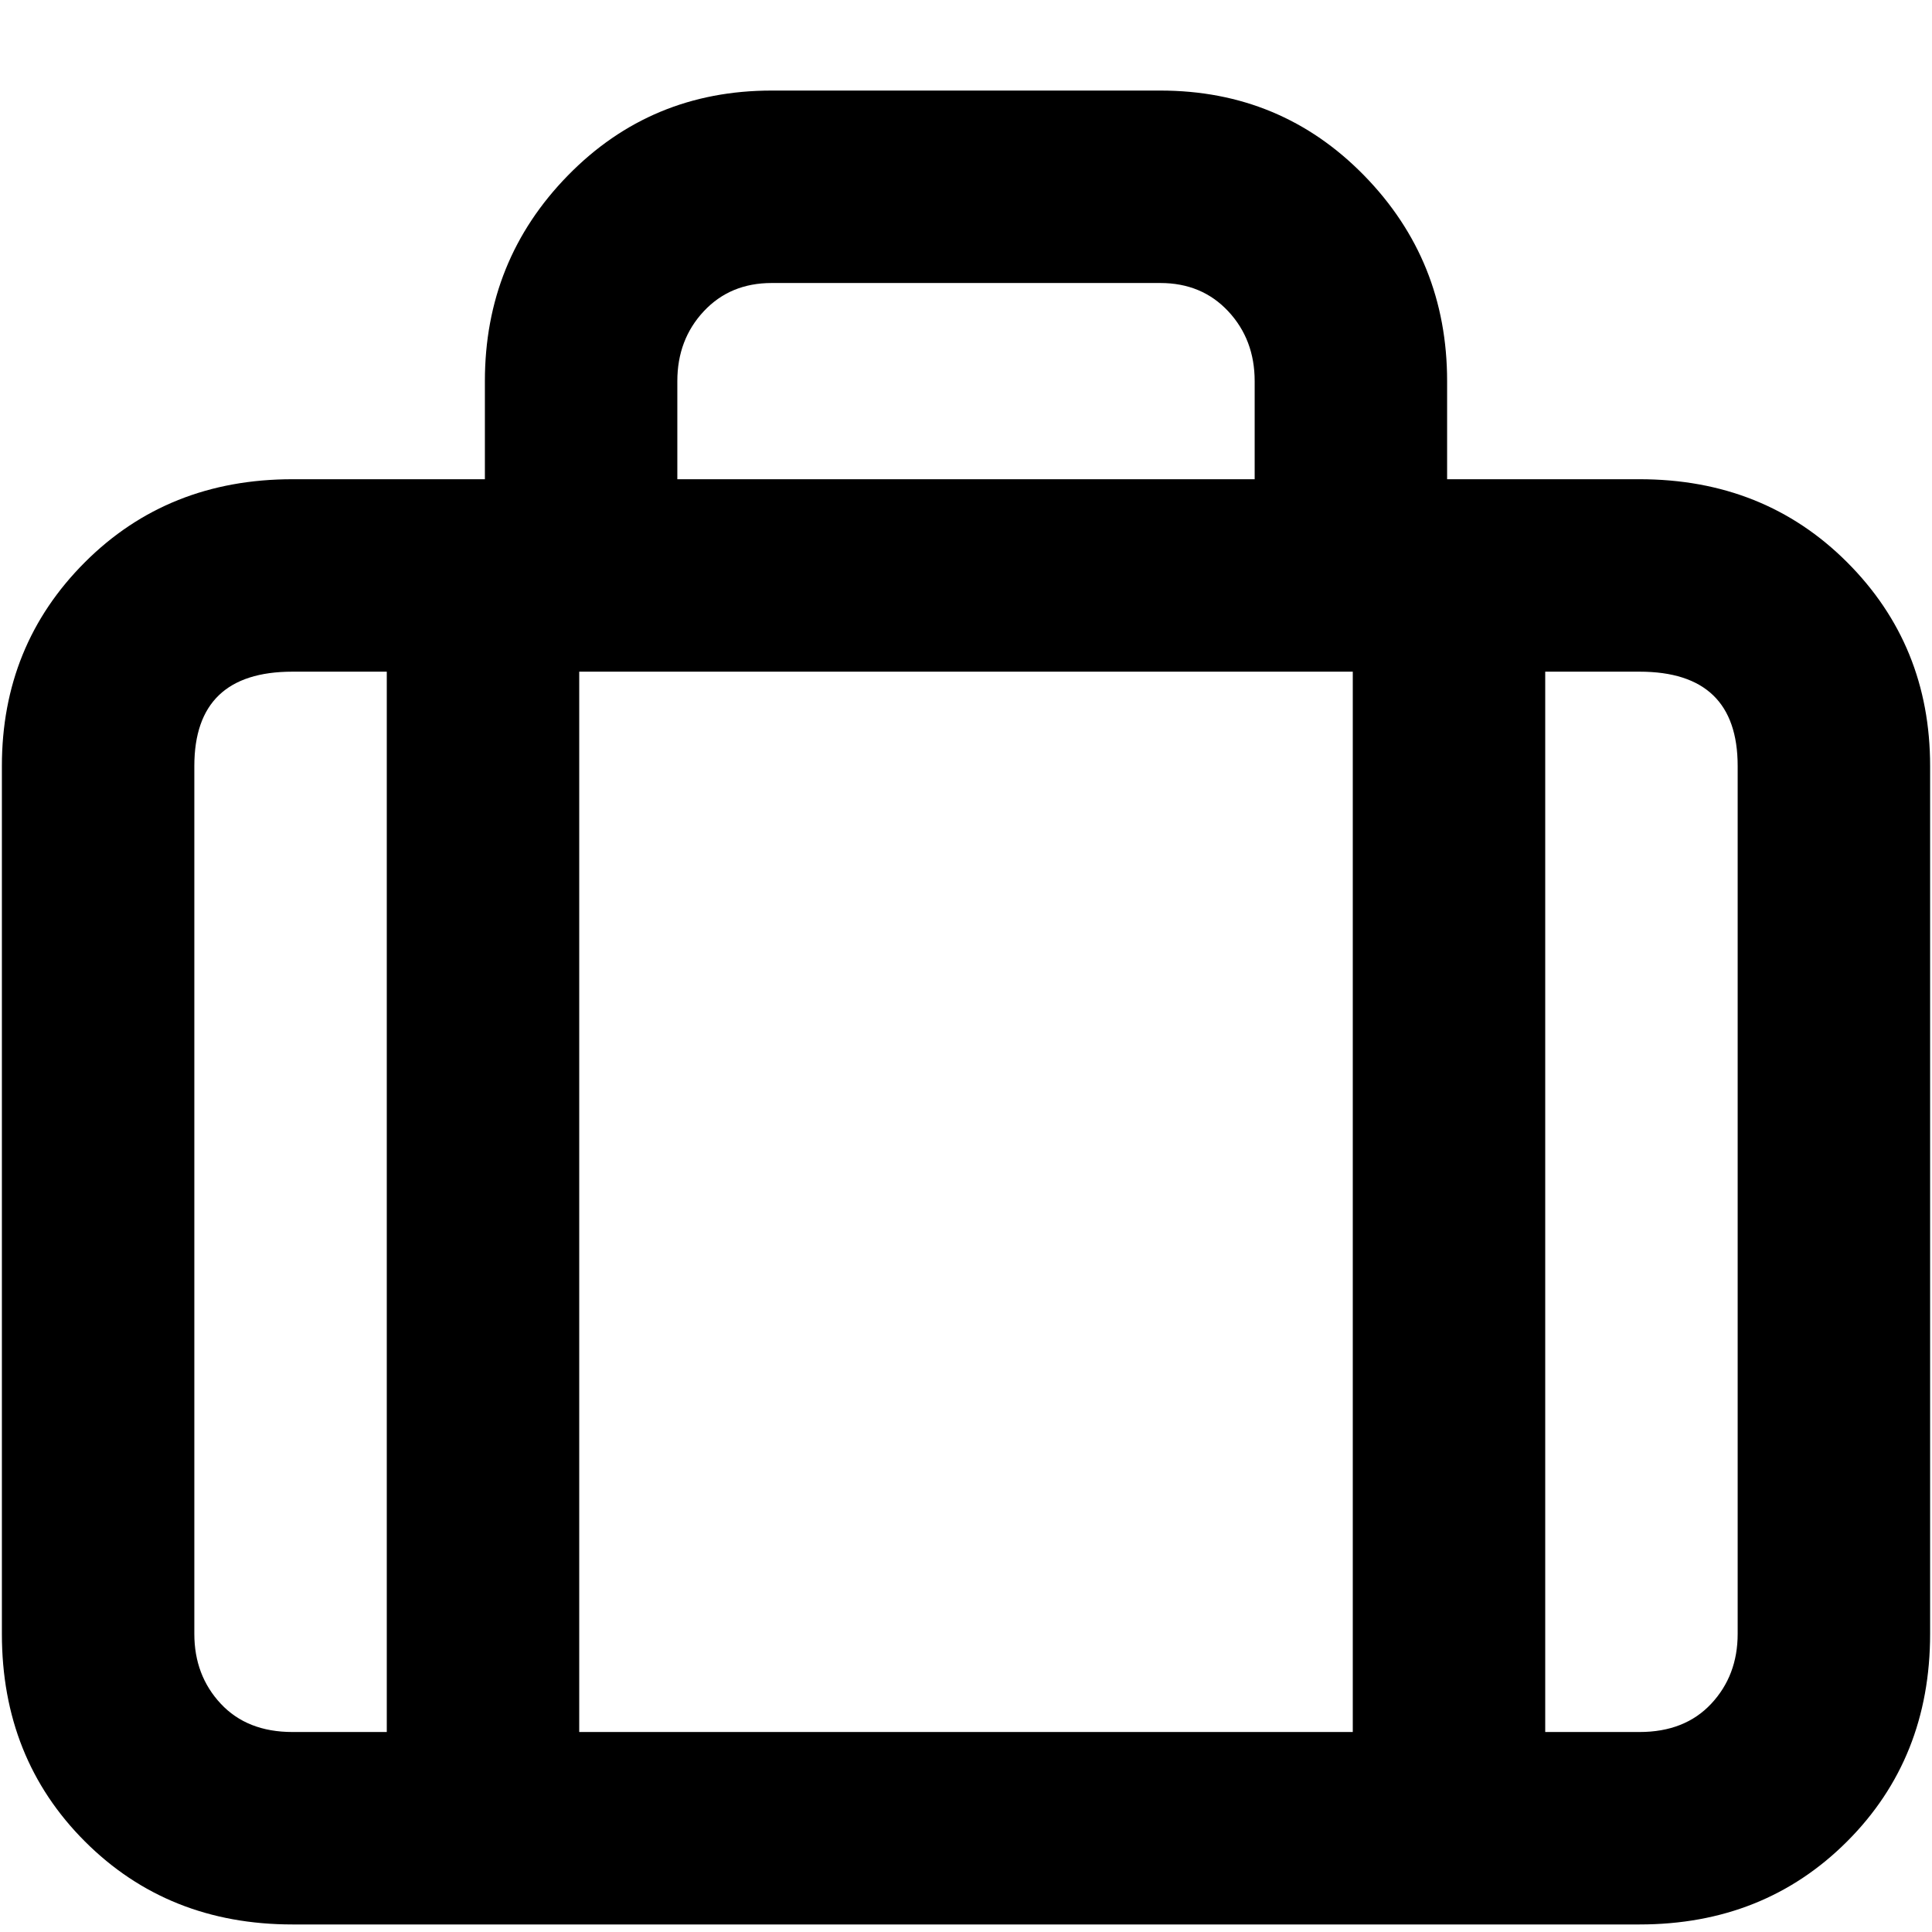 <svg xmlns="http://www.w3.org/2000/svg" viewBox="0 0 512 512">
	<path d="M434.5 127q33 0 55 22t22 54v230q0 33-22 55t-55 22h-357q-33 0-55-22t-22-55V203q0-32 22-54t55-22h51v-26q0-32 22-54.5t54-22.5h103q32 0 54 22.5t22 54.5v26h51zm-76 51h-205v281h205V178zm-179-51h153v-26q0-11-7-18.5t-18-7.5h-103q-11 0-18 7.5t-7 18.5v26zm-128 306q0 11 7 18.5t19 7.5h25V178h-25q-26 0-26 25v230zm409-230q0-25-26-25h-25v281h25q12 0 19-7.5t7-18.5V203z"/>
</svg>